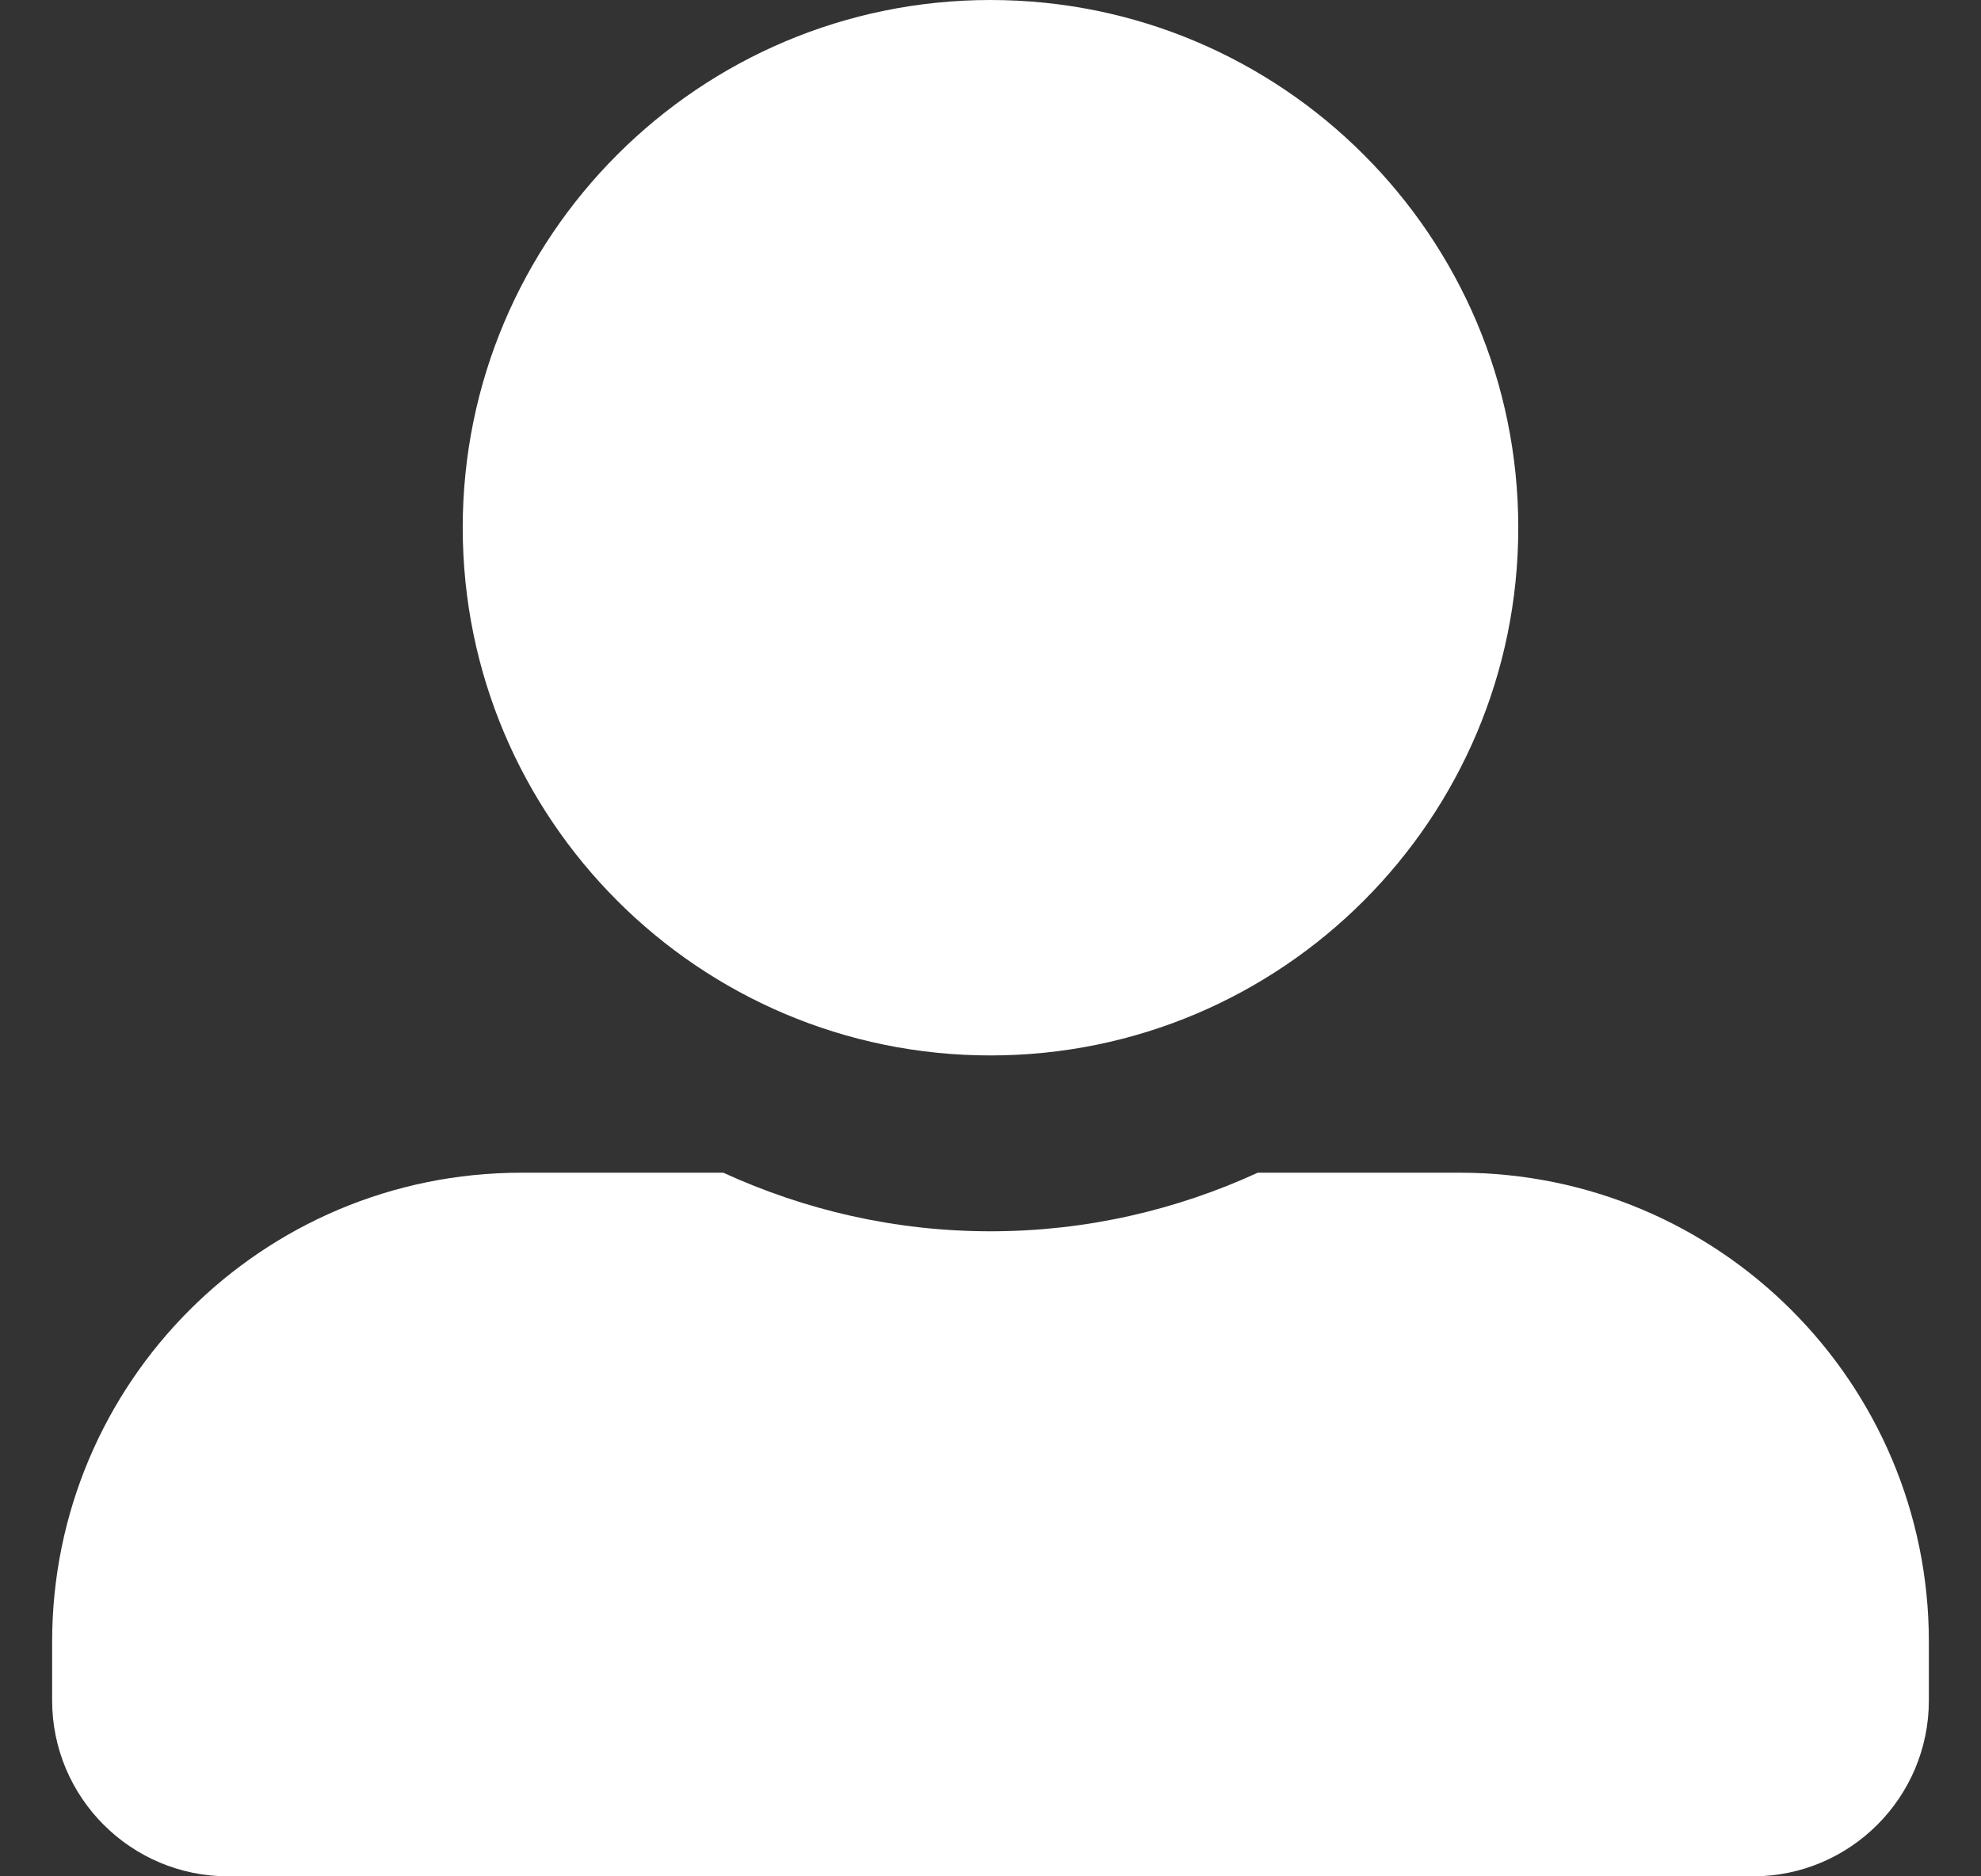 <svg width="19" height="18" viewBox="0 0 19 18" fill="none" xmlns="http://www.w3.org/2000/svg">
<rect x="0" y="0" width="19" height="18" fill="#333333" stroke="none"/>
<path d="M9.5 10.125C12.295 10.125 14.562 7.857 14.562 5.062C14.562 2.268 12.295 0 9.5 0C6.705 0 4.438 2.268 4.438 5.062C4.438 7.857 6.705 10.125 9.5 10.125ZM14 11.25H12.063C11.282 11.609 10.414 11.812 9.5 11.812C8.586 11.812 7.721 11.609 6.937 11.25H5C2.514 11.25 0.5 13.264 0.5 15.75V16.312C0.5 17.244 1.256 18 2.188 18H16.812C17.744 18 18.5 17.244 18.5 16.312V15.75C18.5 13.264 16.485 11.25 14 11.25Z" fill="white"/>
</svg>
